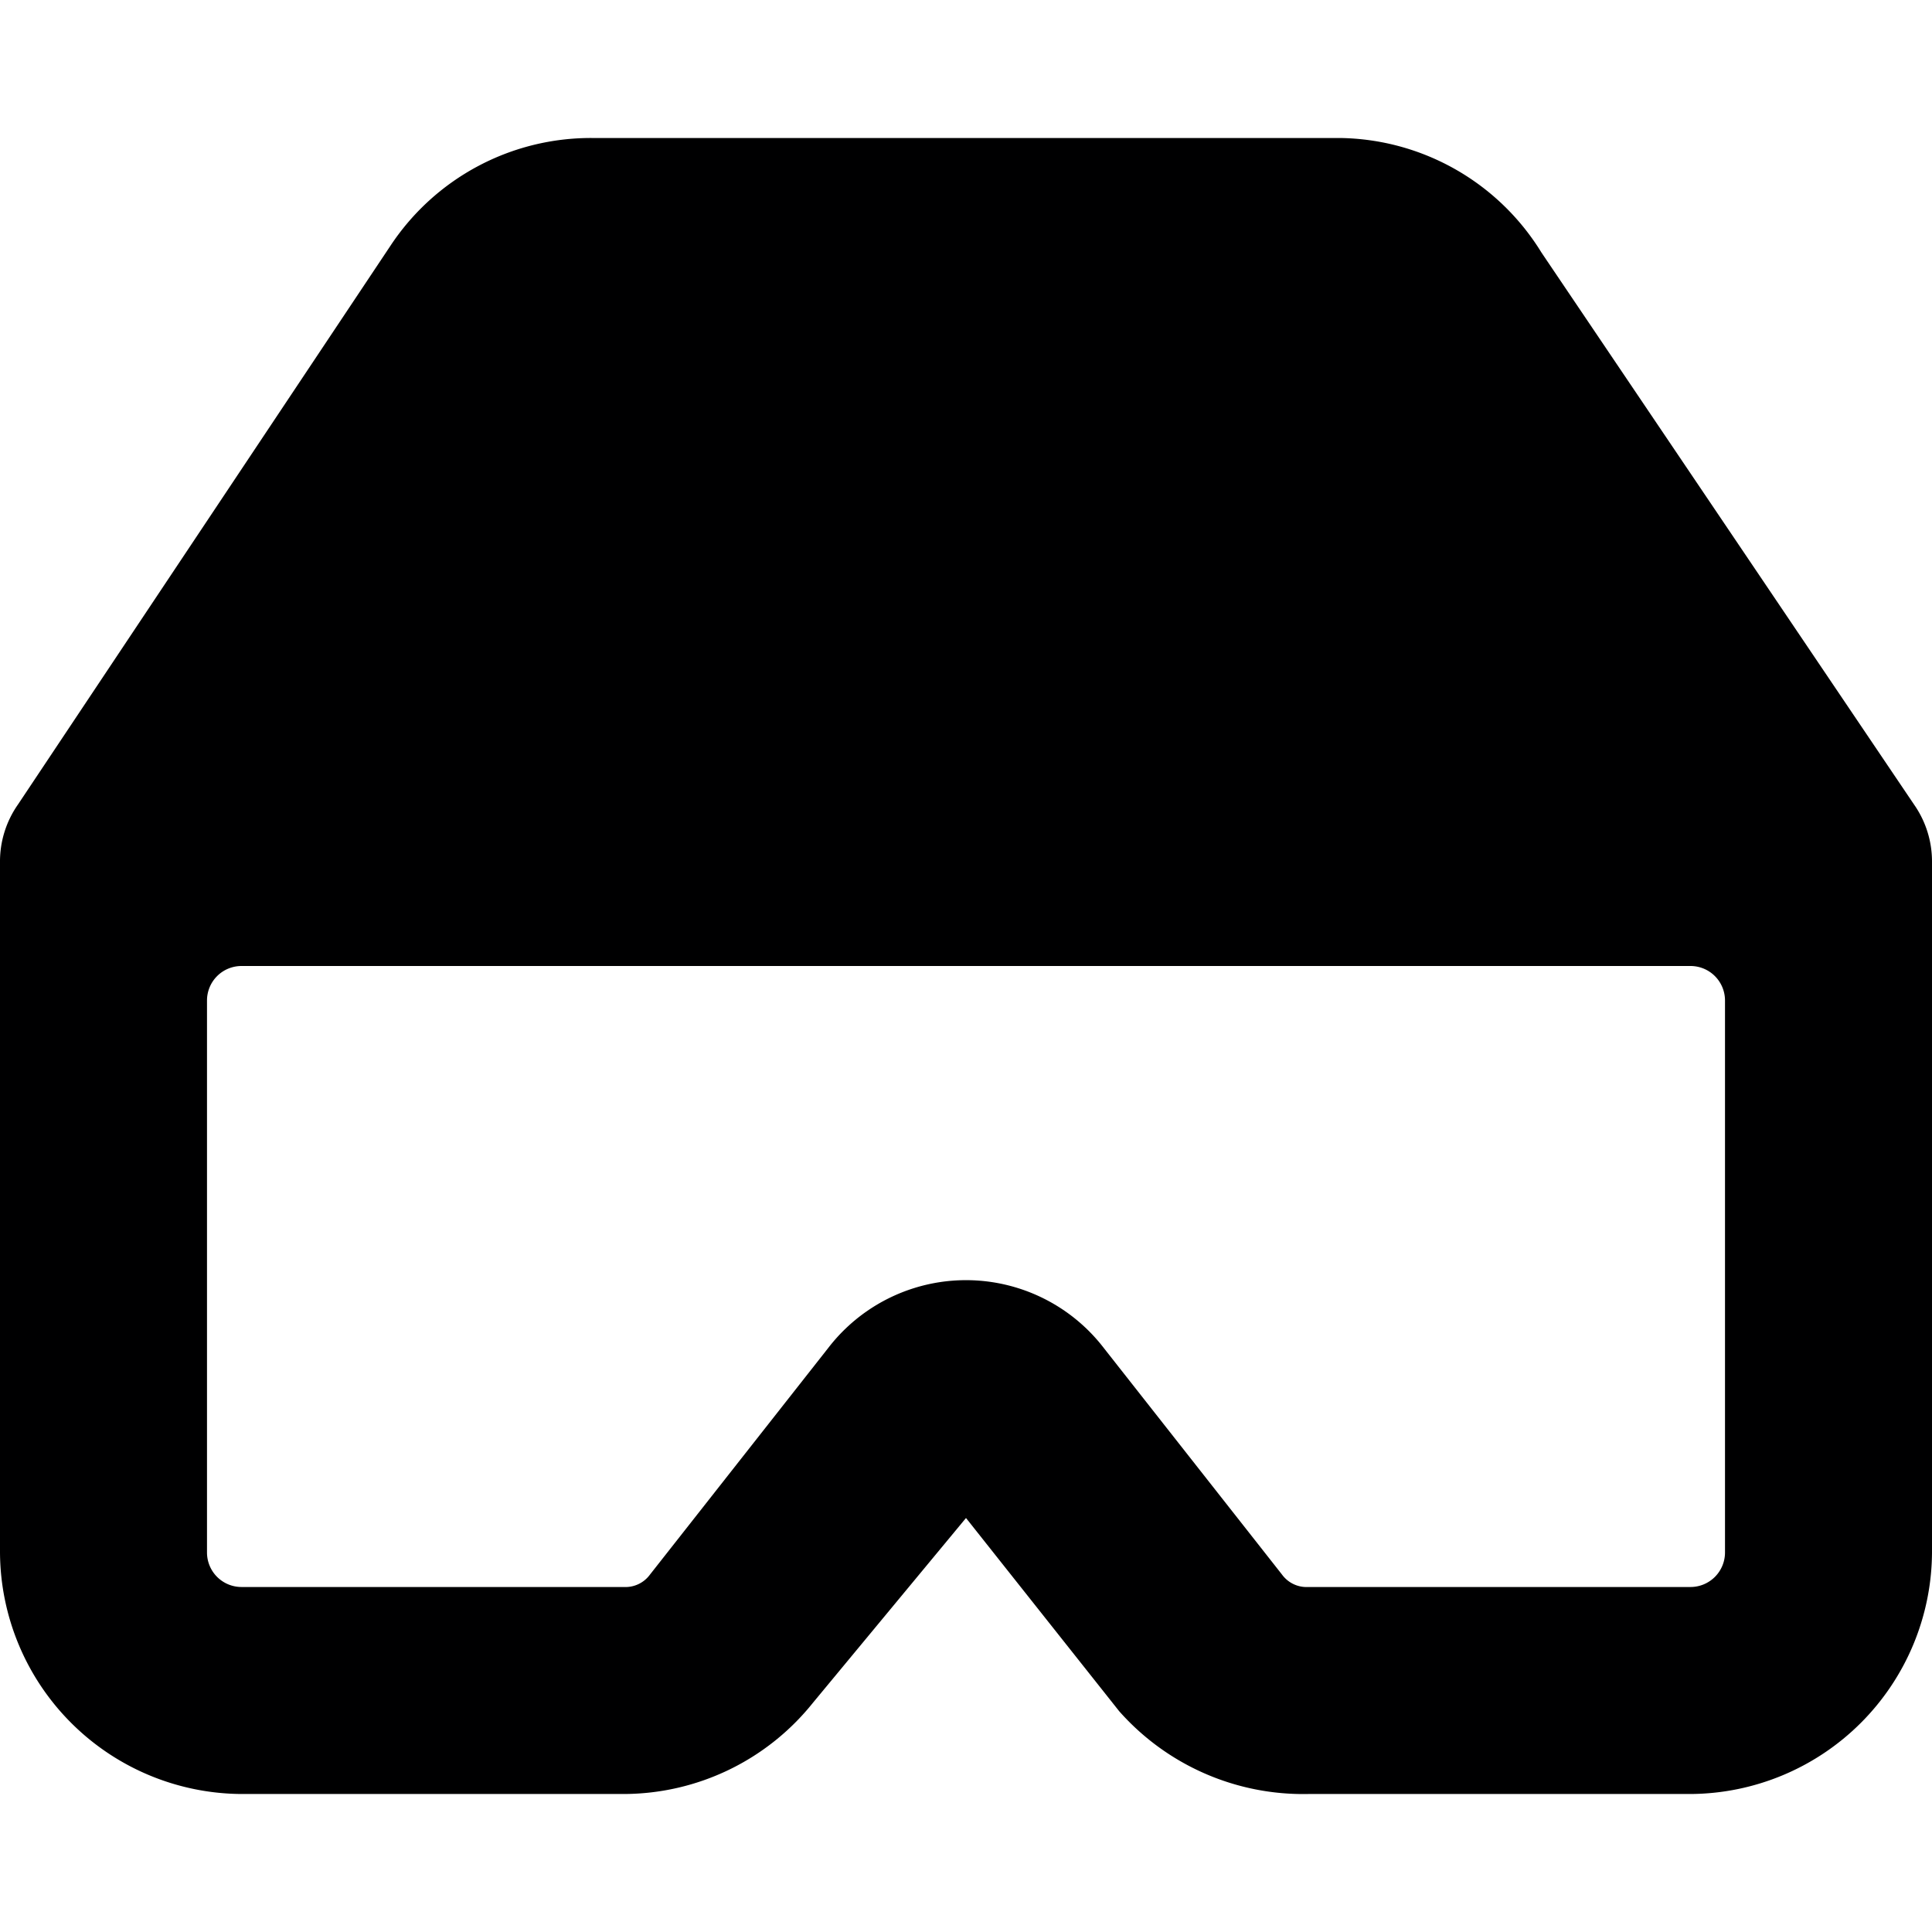 <svg xmlns="http://www.w3.org/2000/svg" viewBox="0 0 14 14">
  <path d="M13.87,5.83l-2.7-4A1.74,1.74,0,0,0,9.71,1H4.29a1.74,1.74,0,0,0-1.46.78L.13,5.83A.72.72,0,0,0,0,6.25v5A1.76,1.76,0,0,0,1.75,13H4.52a1.76,1.76,0,0,0,1.37-.66L7,11l1.11,1.4A1.78,1.78,0,0,0,9.48,13h2.77A1.76,1.76,0,0,0,14,11.25v-5A.72.72,0,0,0,13.87,5.83ZM12.5,11.25a.25.25,0,0,1-.25.25H9.48a.22.22,0,0,1-.19-.09L8,9.77a1.26,1.26,0,0,0-2,0L4.71,11.41a.22.22,0,0,1-.19.09H1.75a.25.25,0,0,1-.25-.25v-4A.25.25,0,0,1,1.75,7h10.5a.25.25,0,0,1,.25.25Z" style="fill: #000001"/>
</svg>

